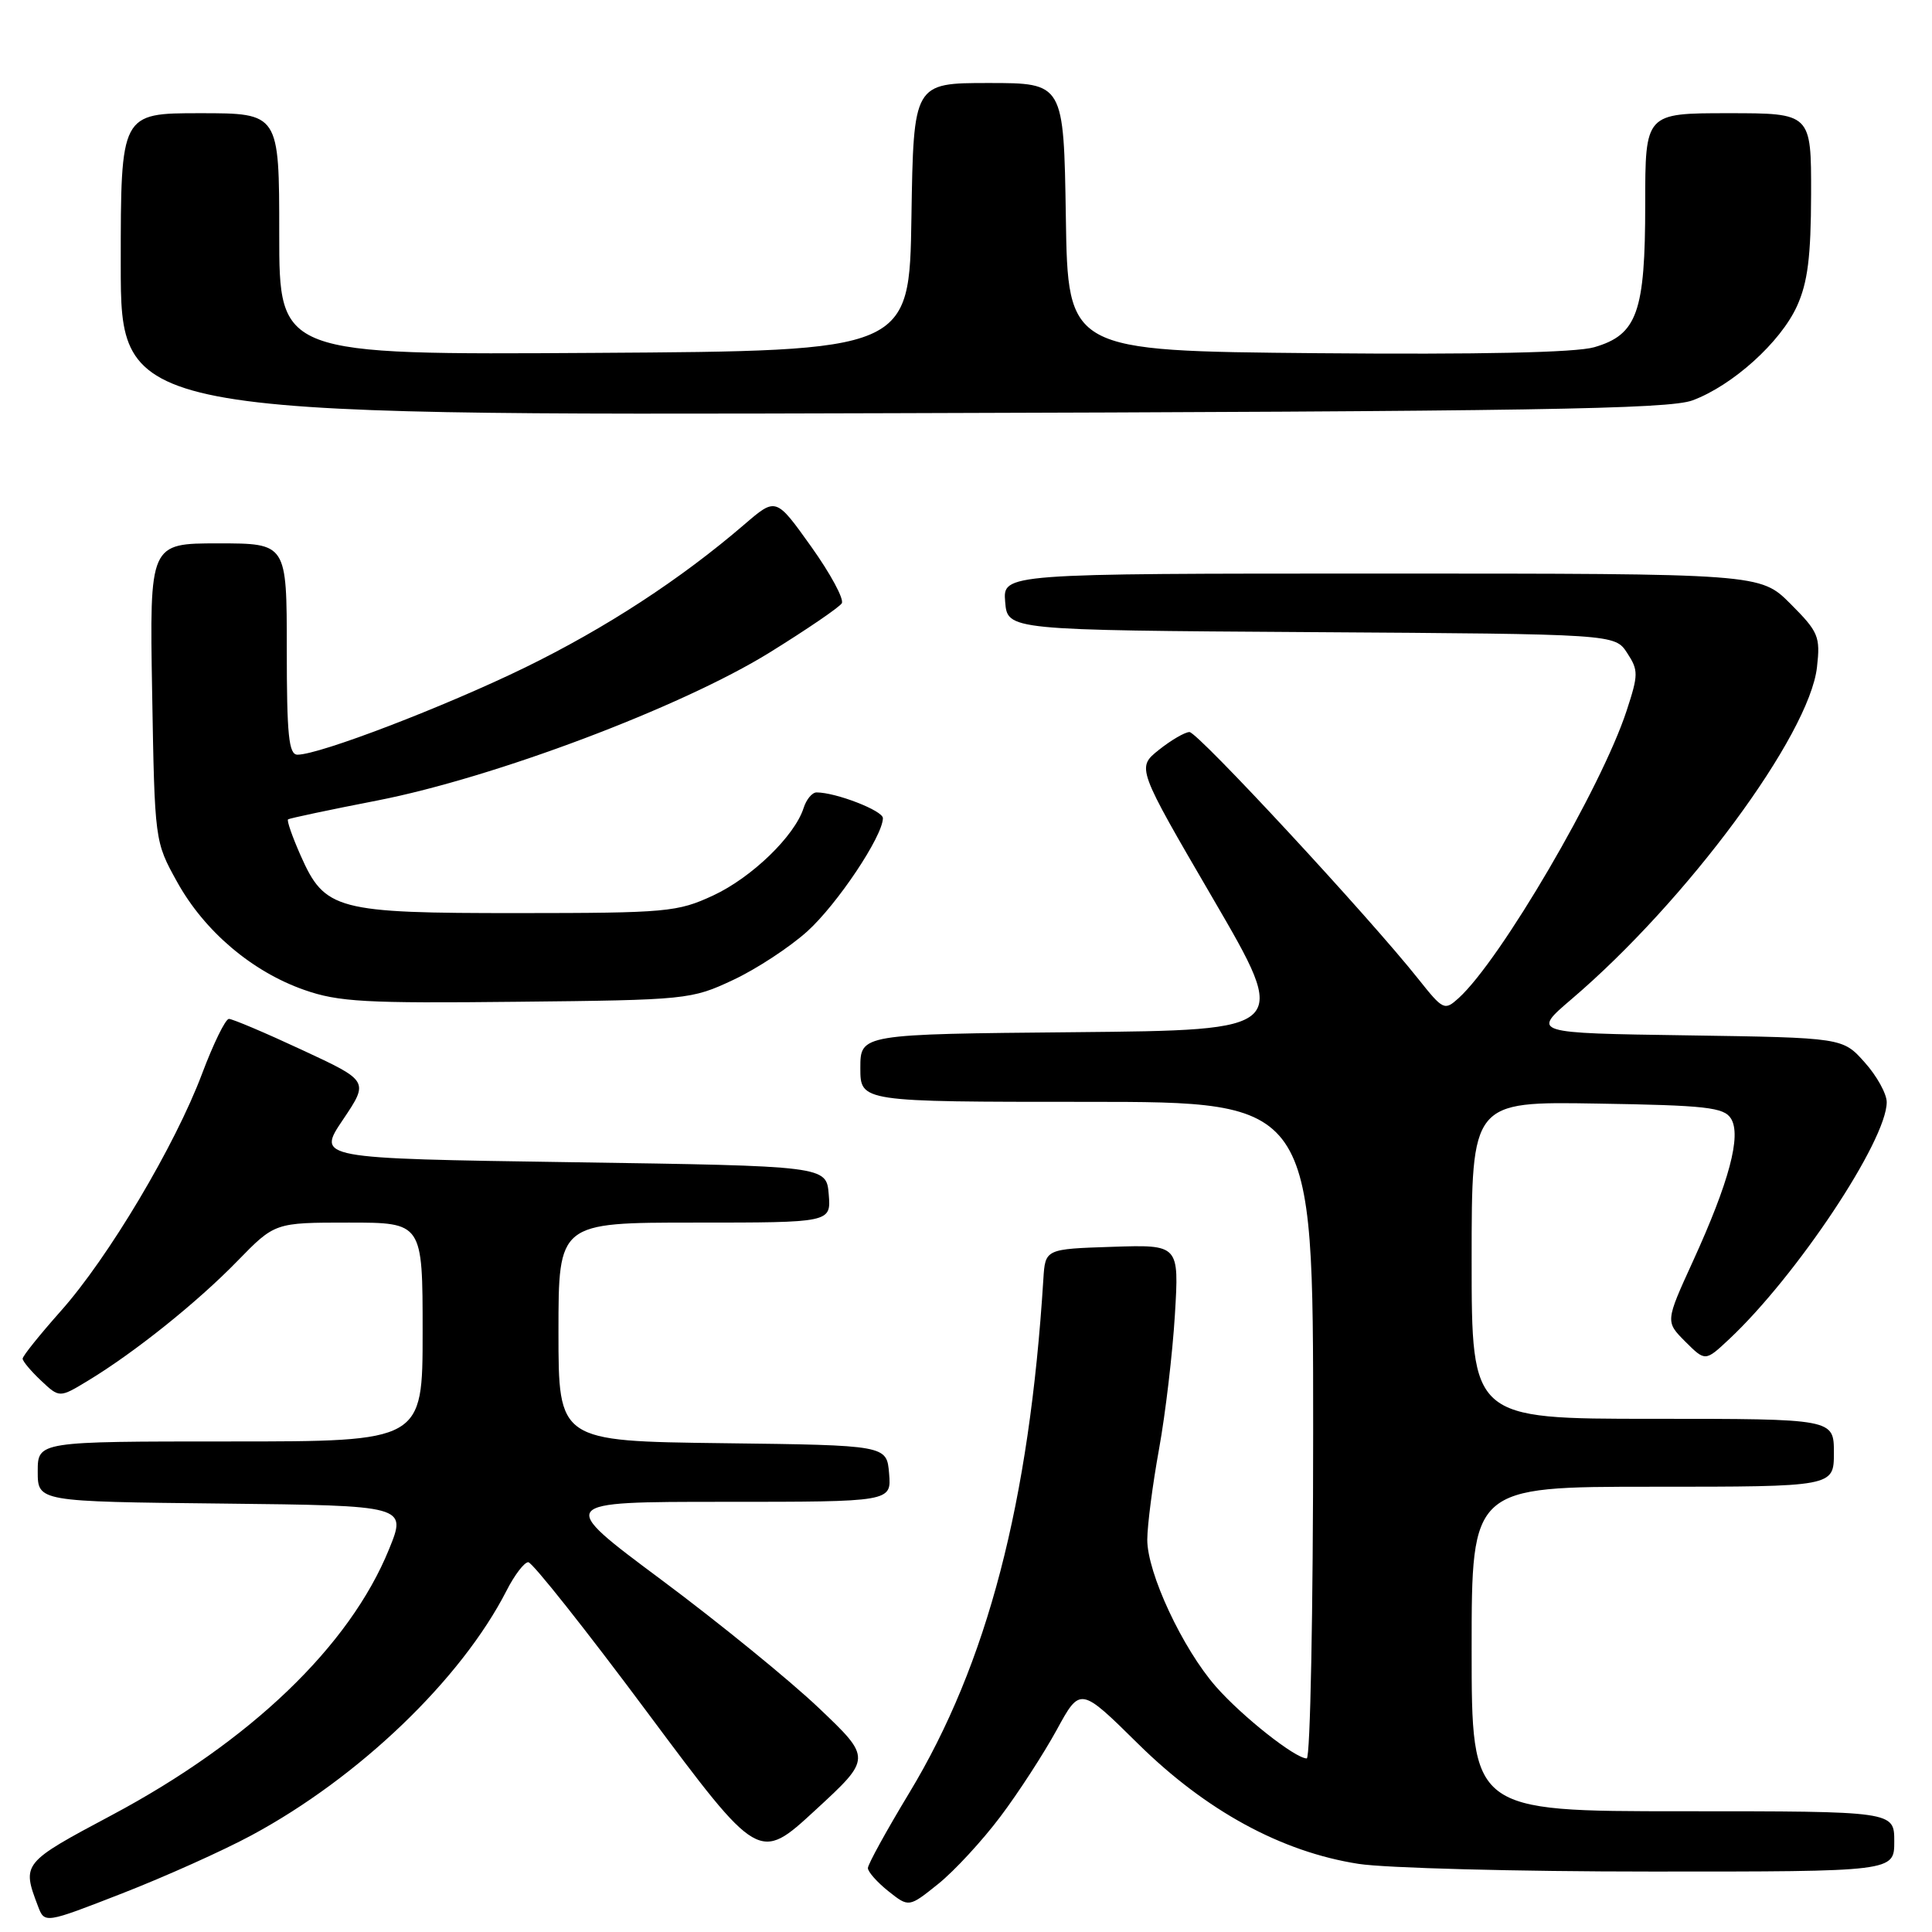 <?xml version="1.0" encoding="UTF-8" standalone="no"?>
<!DOCTYPE svg PUBLIC "-//W3C//DTD SVG 1.1//EN" "http://www.w3.org/Graphics/SVG/1.1/DTD/svg11.dtd" >
<svg xmlns="http://www.w3.org/2000/svg" xmlns:xlink="http://www.w3.org/1999/xlink" version="1.1" viewBox="0 0 256 256">
 <g >
 <path fill="currentColor"
d=" M 33.34 243.18 C 47.57 235.52 61.12 222.52 67.13 210.75 C 68.18 208.69 69.47 207.00 70.00 207.00 C 70.53 207.00 77.62 215.94 85.76 226.88 C 100.56 246.75 100.56 246.75 108.03 239.86 C 115.50 232.98 115.50 232.98 108.50 226.32 C 104.65 222.66 95.26 215.01 87.63 209.33 C 73.76 199.00 73.76 199.00 95.94 199.00 C 118.12 199.00 118.12 199.00 117.81 195.25 C 117.50 191.50 117.50 191.50 95.75 191.23 C 74.00 190.96 74.00 190.96 74.00 176.48 C 74.00 162.00 74.00 162.00 92.06 162.00 C 110.12 162.00 110.12 162.00 109.81 158.25 C 109.50 154.50 109.50 154.50 75.74 154.00 C 41.98 153.50 41.98 153.50 45.44 148.37 C 48.89 143.24 48.89 143.24 40.02 139.12 C 35.15 136.85 30.78 135.00 30.33 135.01 C 29.87 135.02 28.28 138.28 26.78 142.26 C 23.22 151.76 14.34 166.68 8.03 173.75 C 5.27 176.86 3.00 179.68 3.00 180.03 C 3.00 180.37 4.10 181.68 5.44 182.94 C 7.88 185.24 7.88 185.24 11.69 182.93 C 17.83 179.21 26.13 172.57 31.46 167.09 C 36.42 162.00 36.42 162.00 46.21 162.00 C 56.00 162.00 56.00 162.00 56.00 176.50 C 56.00 191.00 56.00 191.00 30.50 191.00 C 5.00 191.00 5.00 191.00 5.00 194.98 C 5.00 198.97 5.00 198.97 29.45 199.23 C 53.90 199.50 53.90 199.50 51.55 205.28 C 46.33 218.12 33.18 230.73 14.80 240.52 C 2.95 246.83 2.88 246.92 5.03 252.57 C 5.91 254.89 5.91 254.89 16.20 250.88 C 21.87 248.67 29.58 245.21 33.34 243.18 Z  M 132.55 240.72 C 134.95 237.54 138.30 232.36 140.02 229.22 C 143.14 223.50 143.14 223.50 150.82 231.08 C 159.81 239.94 169.79 245.38 180.00 246.97 C 183.57 247.53 201.01 247.99 218.75 247.99 C 251.00 248.00 251.00 248.00 251.00 244.00 C 251.00 240.00 251.00 240.00 223.00 240.00 C 195.00 240.00 195.00 240.00 195.00 218.50 C 195.00 197.00 195.00 197.00 219.00 197.00 C 243.00 197.00 243.00 197.00 243.00 192.50 C 243.00 188.00 243.00 188.00 219.00 188.00 C 195.00 188.00 195.00 188.00 195.00 166.98 C 195.00 145.95 195.00 145.95 211.64 146.23 C 226.06 146.46 228.43 146.73 229.36 148.21 C 230.77 150.45 229.13 156.60 224.32 167.13 C 220.67 175.12 220.67 175.12 223.31 177.77 C 225.96 180.41 225.96 180.41 229.11 177.46 C 238.08 169.05 250.00 151.12 250.00 146.04 C 250.00 144.94 248.69 142.56 247.08 140.77 C 244.17 137.50 244.17 137.50 223.57 137.19 C 202.97 136.89 202.97 136.89 208.24 132.39 C 223.51 119.37 239.75 97.40 240.76 88.40 C 241.22 84.34 240.96 83.73 237.25 80.01 C 233.24 76.00 233.24 76.00 183.06 76.00 C 132.88 76.00 132.88 76.00 133.19 79.75 C 133.50 83.50 133.50 83.50 173.73 83.76 C 213.97 84.02 213.97 84.02 215.60 86.51 C 217.11 88.82 217.11 89.38 215.53 94.19 C 212.20 104.36 198.84 127.21 193.27 132.26 C 191.41 133.94 191.22 133.85 187.96 129.75 C 181.38 121.46 158.71 97.00 157.61 97.00 C 157.00 97.01 155.18 98.07 153.56 99.36 C 150.61 101.72 150.61 101.72 160.75 119.11 C 170.88 136.50 170.88 136.50 142.44 136.77 C 114.00 137.03 114.00 137.03 114.00 141.52 C 114.00 146.00 114.00 146.00 144.00 146.00 C 174.00 146.00 174.00 146.00 174.00 189.50 C 174.00 213.43 173.62 233.00 173.15 233.00 C 171.62 233.00 164.58 227.43 161.12 223.49 C 156.68 218.43 152.00 208.39 152.02 204.00 C 152.03 202.07 152.73 196.68 153.58 192.00 C 154.43 187.32 155.37 179.32 155.68 174.21 C 156.24 164.92 156.24 164.92 147.37 165.21 C 138.50 165.50 138.50 165.50 138.25 169.50 C 136.40 199.08 130.82 220.47 120.48 237.57 C 117.47 242.55 115.00 247.04 115.00 247.53 C 115.00 248.02 116.22 249.40 117.71 250.59 C 120.43 252.75 120.43 252.75 124.32 249.63 C 126.46 247.91 130.16 243.90 132.55 240.72 Z  M 97.12 129.86 C 100.21 128.42 104.64 125.51 106.97 123.41 C 110.95 119.81 116.97 110.80 116.99 108.41 C 117.00 107.42 110.77 105.00 108.20 105.00 C 107.61 105.00 106.84 105.93 106.48 107.07 C 105.30 110.77 99.62 116.27 94.51 118.65 C 89.77 120.85 88.38 120.98 68.70 120.99 C 44.54 121.00 43.04 120.60 39.83 113.35 C 38.73 110.86 37.98 108.72 38.17 108.57 C 38.35 108.43 43.67 107.30 50.00 106.07 C 65.50 103.04 90.26 93.71 101.95 86.48 C 106.89 83.42 111.20 80.48 111.54 79.94 C 111.87 79.40 110.05 76.02 107.48 72.42 C 102.82 65.89 102.82 65.89 98.66 69.47 C 90.17 76.77 80.29 83.21 69.55 88.46 C 58.87 93.66 42.34 100.00 39.42 100.00 C 38.26 100.00 38.00 97.43 38.00 86.00 C 38.00 72.00 38.00 72.00 28.91 72.00 C 19.82 72.00 19.82 72.00 20.16 91.75 C 20.50 111.50 20.50 111.50 23.47 116.86 C 27.09 123.39 33.38 128.74 40.32 131.17 C 44.84 132.76 48.43 132.96 68.50 132.74 C 91.01 132.51 91.62 132.44 97.12 129.86 Z  M 224.27 53.05 C 229.58 51.08 235.94 45.34 238.11 40.56 C 239.53 37.43 239.96 34.02 239.98 25.75 C 240.00 15.00 240.00 15.00 229.00 15.00 C 218.00 15.00 218.00 15.00 218.00 27.05 C 218.00 41.38 216.94 44.36 211.24 46.01 C 208.79 46.72 196.15 46.99 174.50 46.80 C 141.50 46.50 141.50 46.50 141.23 28.75 C 140.95 11.00 140.95 11.00 131.00 11.00 C 121.05 11.00 121.05 11.00 120.77 28.75 C 120.50 46.50 120.50 46.50 78.75 46.76 C 37.00 47.02 37.00 47.02 37.00 31.01 C 37.00 15.00 37.00 15.00 26.50 15.00 C 16.00 15.00 16.00 15.00 16.00 35.02 C 16.00 55.05 16.00 55.05 118.25 54.75 C 203.05 54.51 221.14 54.22 224.27 53.05 Z "/>
</g>
</svg>